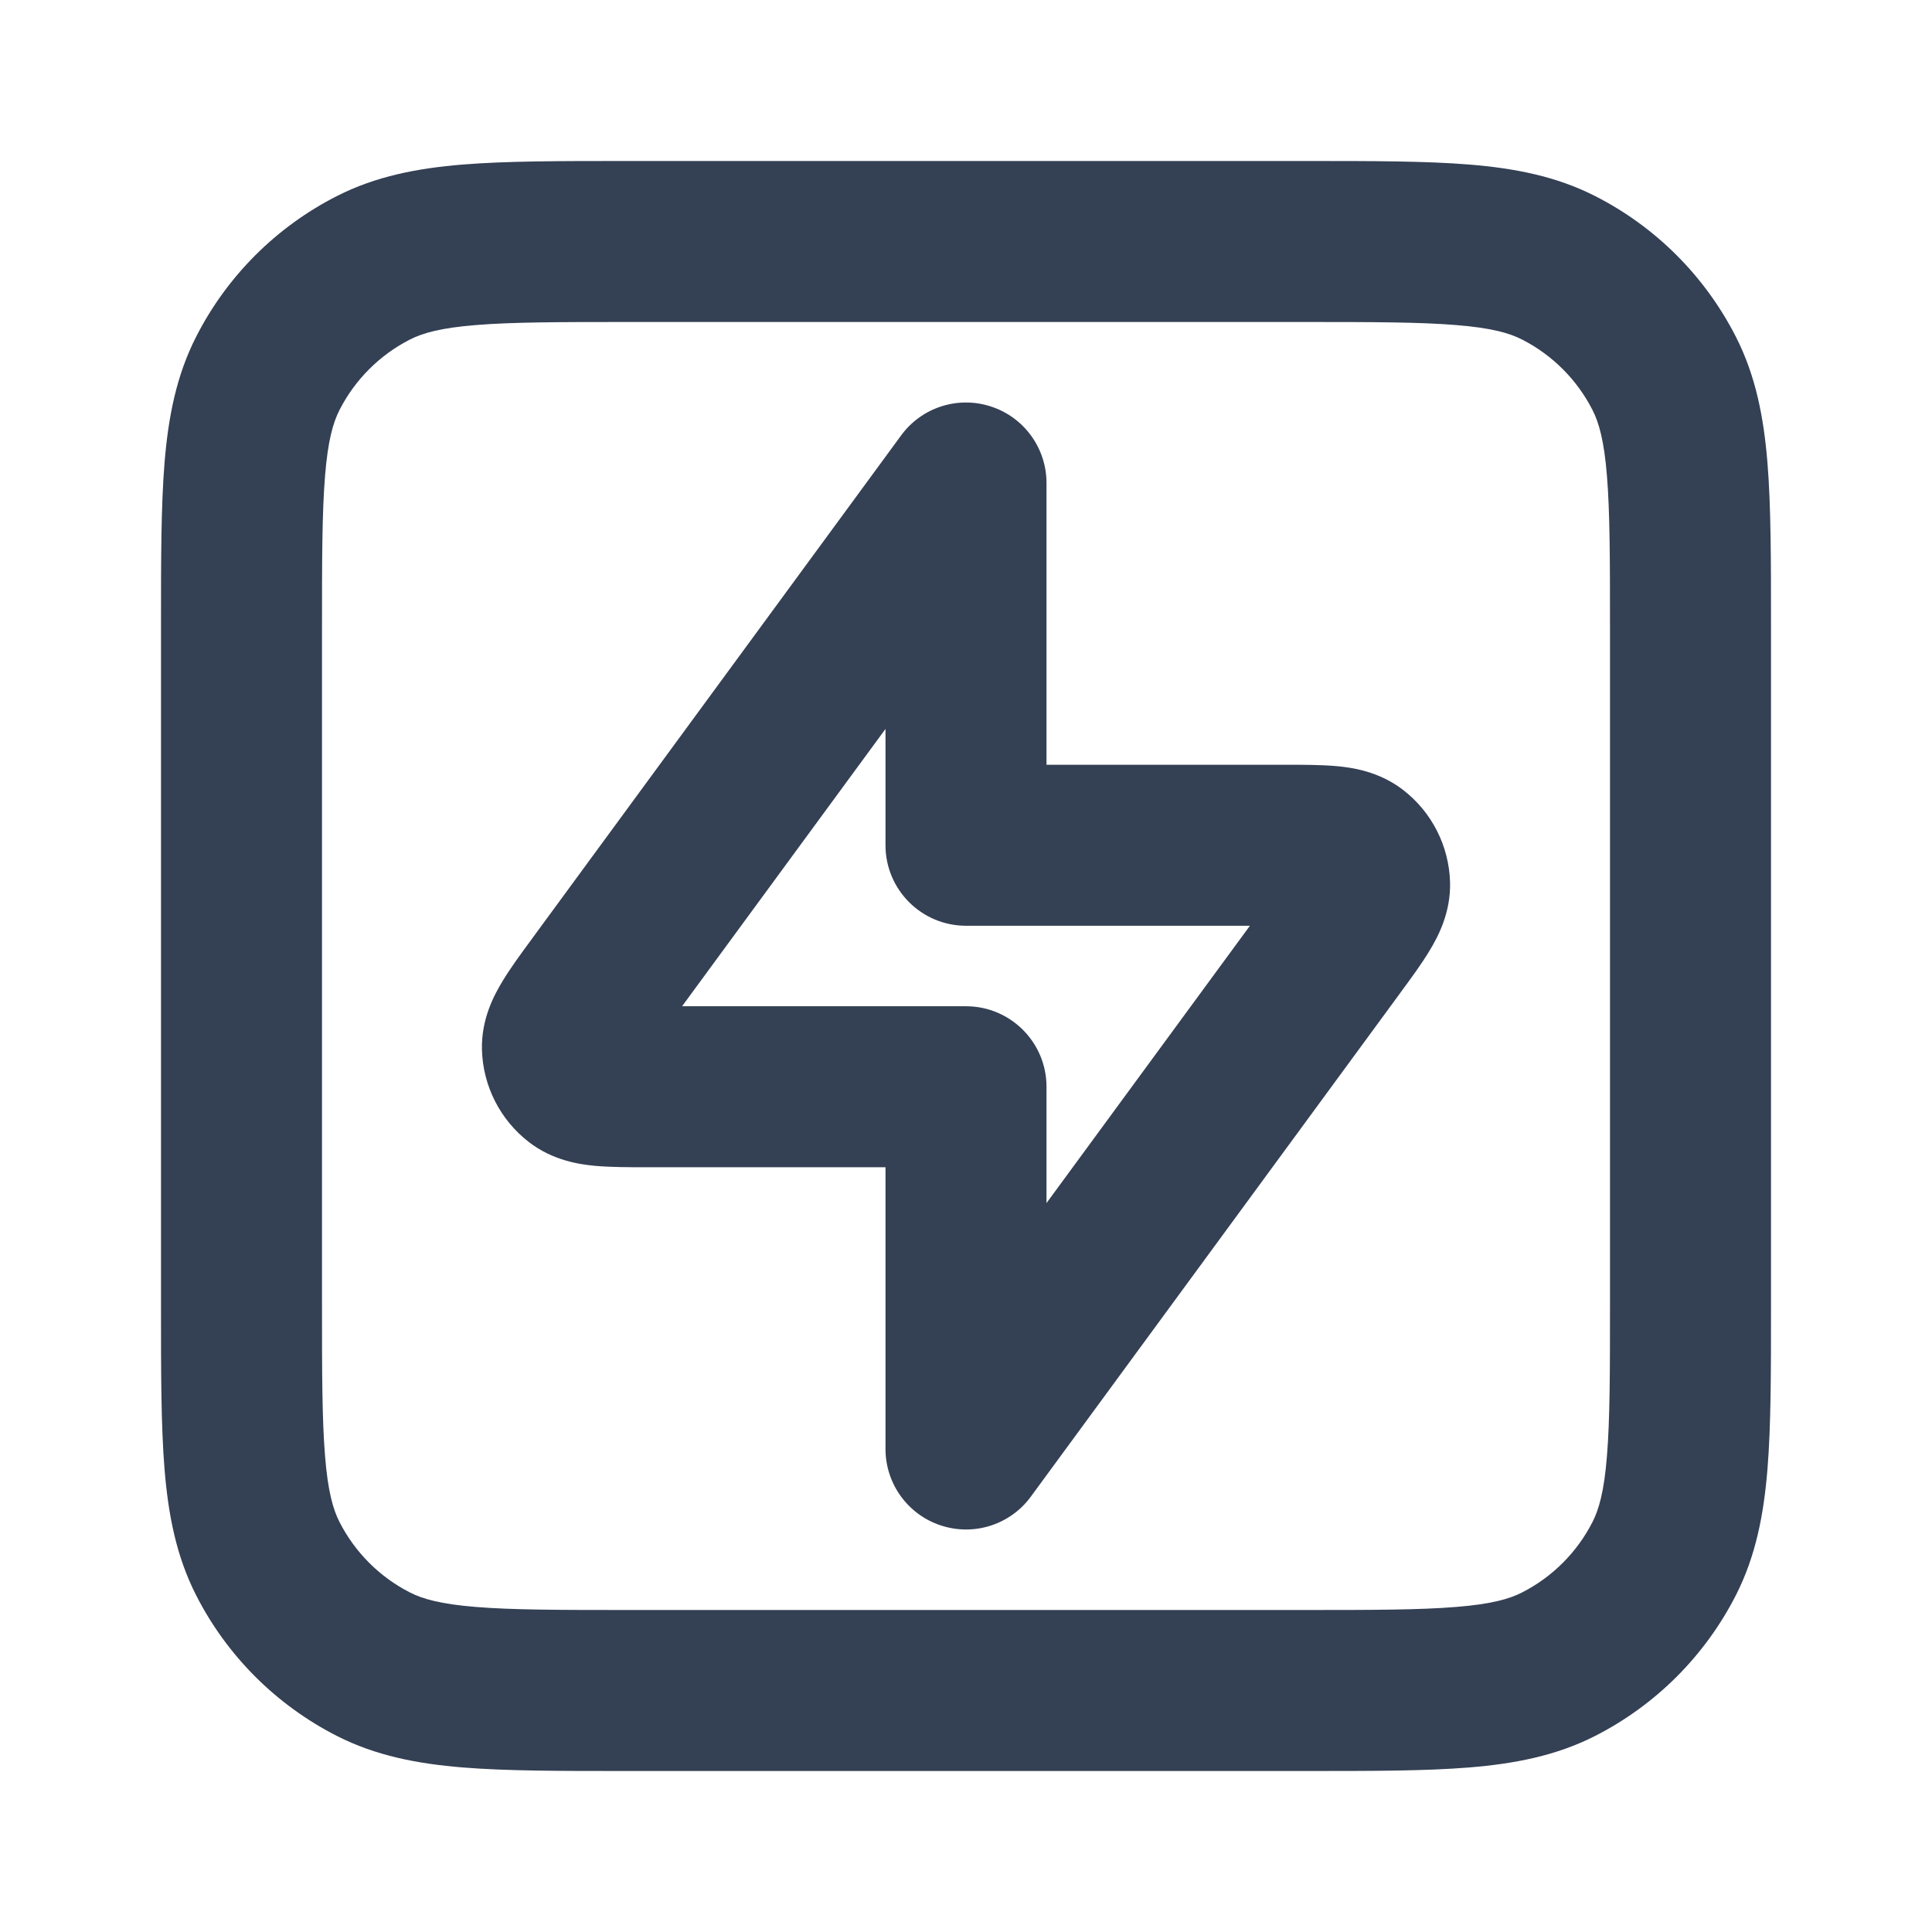 <svg width="24" height="24" viewBox="0 0 24 24" fill="none" xmlns="http://www.w3.org/2000/svg">
<path fill-rule="evenodd" clip-rule="evenodd" d="M7.759 2H16.241C17.046 2 17.711 2 18.252 2.044C18.814 2.09 19.331 2.189 19.816 2.436C20.569 2.819 21.18 3.431 21.564 4.184C21.811 4.669 21.91 5.186 21.956 5.748C22 6.289 22 6.954 22 7.759V16.241C22 17.046 22 17.711 21.956 18.252C21.91 18.814 21.811 19.331 21.564 19.816C21.18 20.569 20.569 21.18 19.816 21.564C19.331 21.811 18.814 21.91 18.252 21.956C17.711 22 17.046 22 16.241 22H7.759C6.954 22 6.289 22 5.748 21.956C5.186 21.91 4.669 21.811 4.184 21.564C3.431 21.18 2.819 20.569 2.436 19.816C2.189 19.331 2.09 18.814 2.044 18.252C2 17.711 2 17.046 2 16.241V7.759C2 6.954 2 6.289 2.044 5.748C2.09 5.186 2.189 4.669 2.436 4.184C2.819 3.431 3.431 2.819 4.184 2.436C4.669 2.189 5.186 2.09 5.748 2.044C6.289 2 6.954 2 7.759 2ZM5.911 4.038C5.473 4.073 5.248 4.138 5.092 4.218C4.716 4.41 4.41 4.716 4.218 5.092C4.138 5.248 4.073 5.473 4.038 5.911C4.001 6.361 4 6.943 4 7.8V16.2C4 17.057 4.001 17.639 4.038 18.089C4.073 18.527 4.138 18.752 4.218 18.908C4.41 19.284 4.716 19.59 5.092 19.782C5.248 19.862 5.473 19.927 5.911 19.962C6.361 19.999 6.943 20 7.8 20H16.2C17.057 20 17.639 19.999 18.089 19.962C18.527 19.927 18.752 19.862 18.908 19.782C19.284 19.59 19.59 19.284 19.782 18.908C19.862 18.752 19.927 18.527 19.962 18.089C19.999 17.639 20 17.057 20 16.2V7.8C20 6.943 19.999 6.361 19.962 5.911C19.927 5.473 19.862 5.248 19.782 5.092C19.59 4.716 19.284 4.41 18.908 4.218C18.752 4.138 18.527 4.073 18.089 4.038C17.639 4.001 17.057 4 16.2 4H7.8C6.943 4 6.361 4.001 5.911 4.038ZM12.311 5.05C12.722 5.184 13 5.568 13 6V9.5H15.921C15.933 9.5 15.944 9.5 15.956 9.5C16.18 9.5 16.411 9.5 16.602 9.517C16.788 9.534 17.13 9.579 17.434 9.816C17.788 10.091 18 10.51 18.013 10.957C18.024 11.343 17.858 11.645 17.761 11.805C17.663 11.97 17.526 12.156 17.393 12.336C17.387 12.346 17.38 12.355 17.373 12.364L12.806 18.591C12.551 18.94 12.1 19.085 11.689 18.95C11.278 18.816 11 18.432 11 18V14.5H8.079C8.067 14.5 8.056 14.5 8.044 14.5C7.82 14.5 7.589 14.5 7.398 14.483C7.212 14.466 6.87 14.421 6.566 14.184C6.212 13.909 6 13.49 5.987 13.043C5.976 12.657 6.142 12.355 6.239 12.195C6.337 12.03 6.474 11.844 6.607 11.664C6.614 11.654 6.62 11.645 6.627 11.636L11.194 5.409C11.449 5.06 11.9 4.915 12.311 5.05ZM8.473 12.5H12C12.552 12.5 13 12.948 13 13.5V14.945L15.527 11.5H12C11.448 11.5 11 11.052 11 10.5V9.055L8.473 12.5Z" fill="#344054"/>
</svg>
